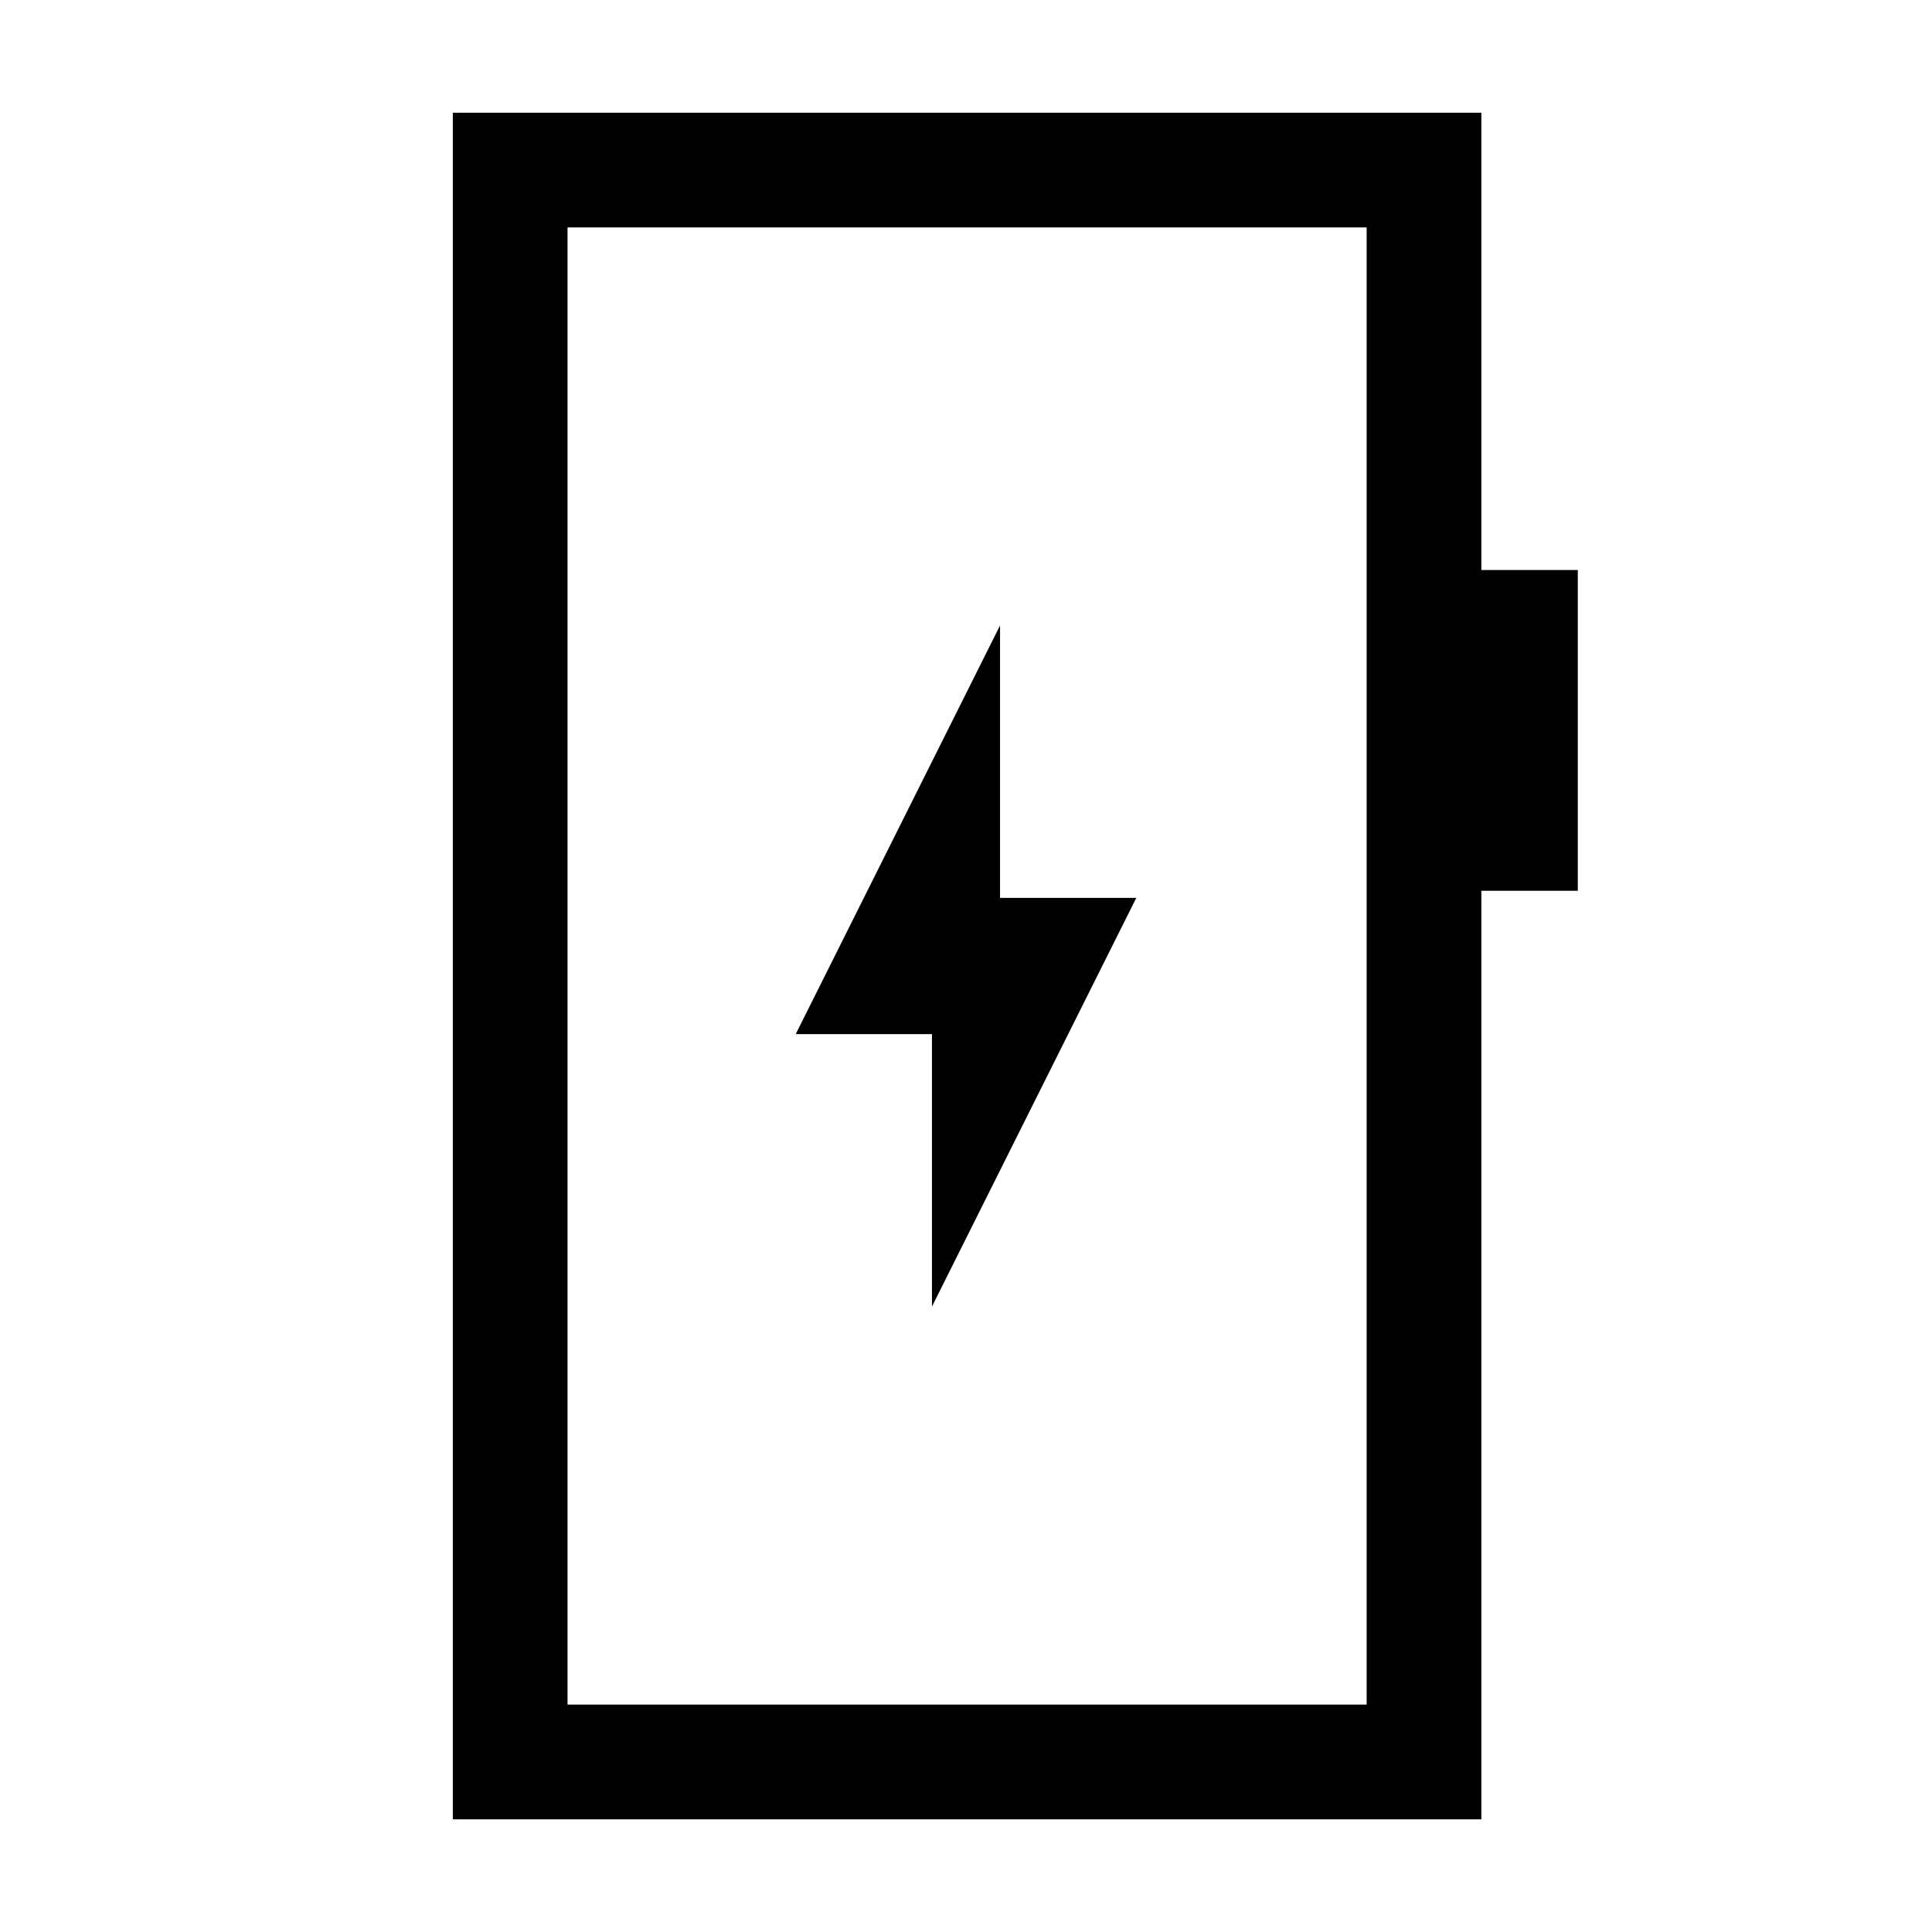 <svg xmlns="http://www.w3.org/2000/svg" height="20" viewBox="0 -960 960 960" width="20"><path d="m463.08-310.77 101.54-203.08h-67.7v-135.38L395.38-446.15h67.7v135.38ZM225-56v-848h511.08v227.23H784v159.39h-47.92V-56H225Zm57-57h397.08v-734H282v734Zm0 0v-734 734Z"/></svg>